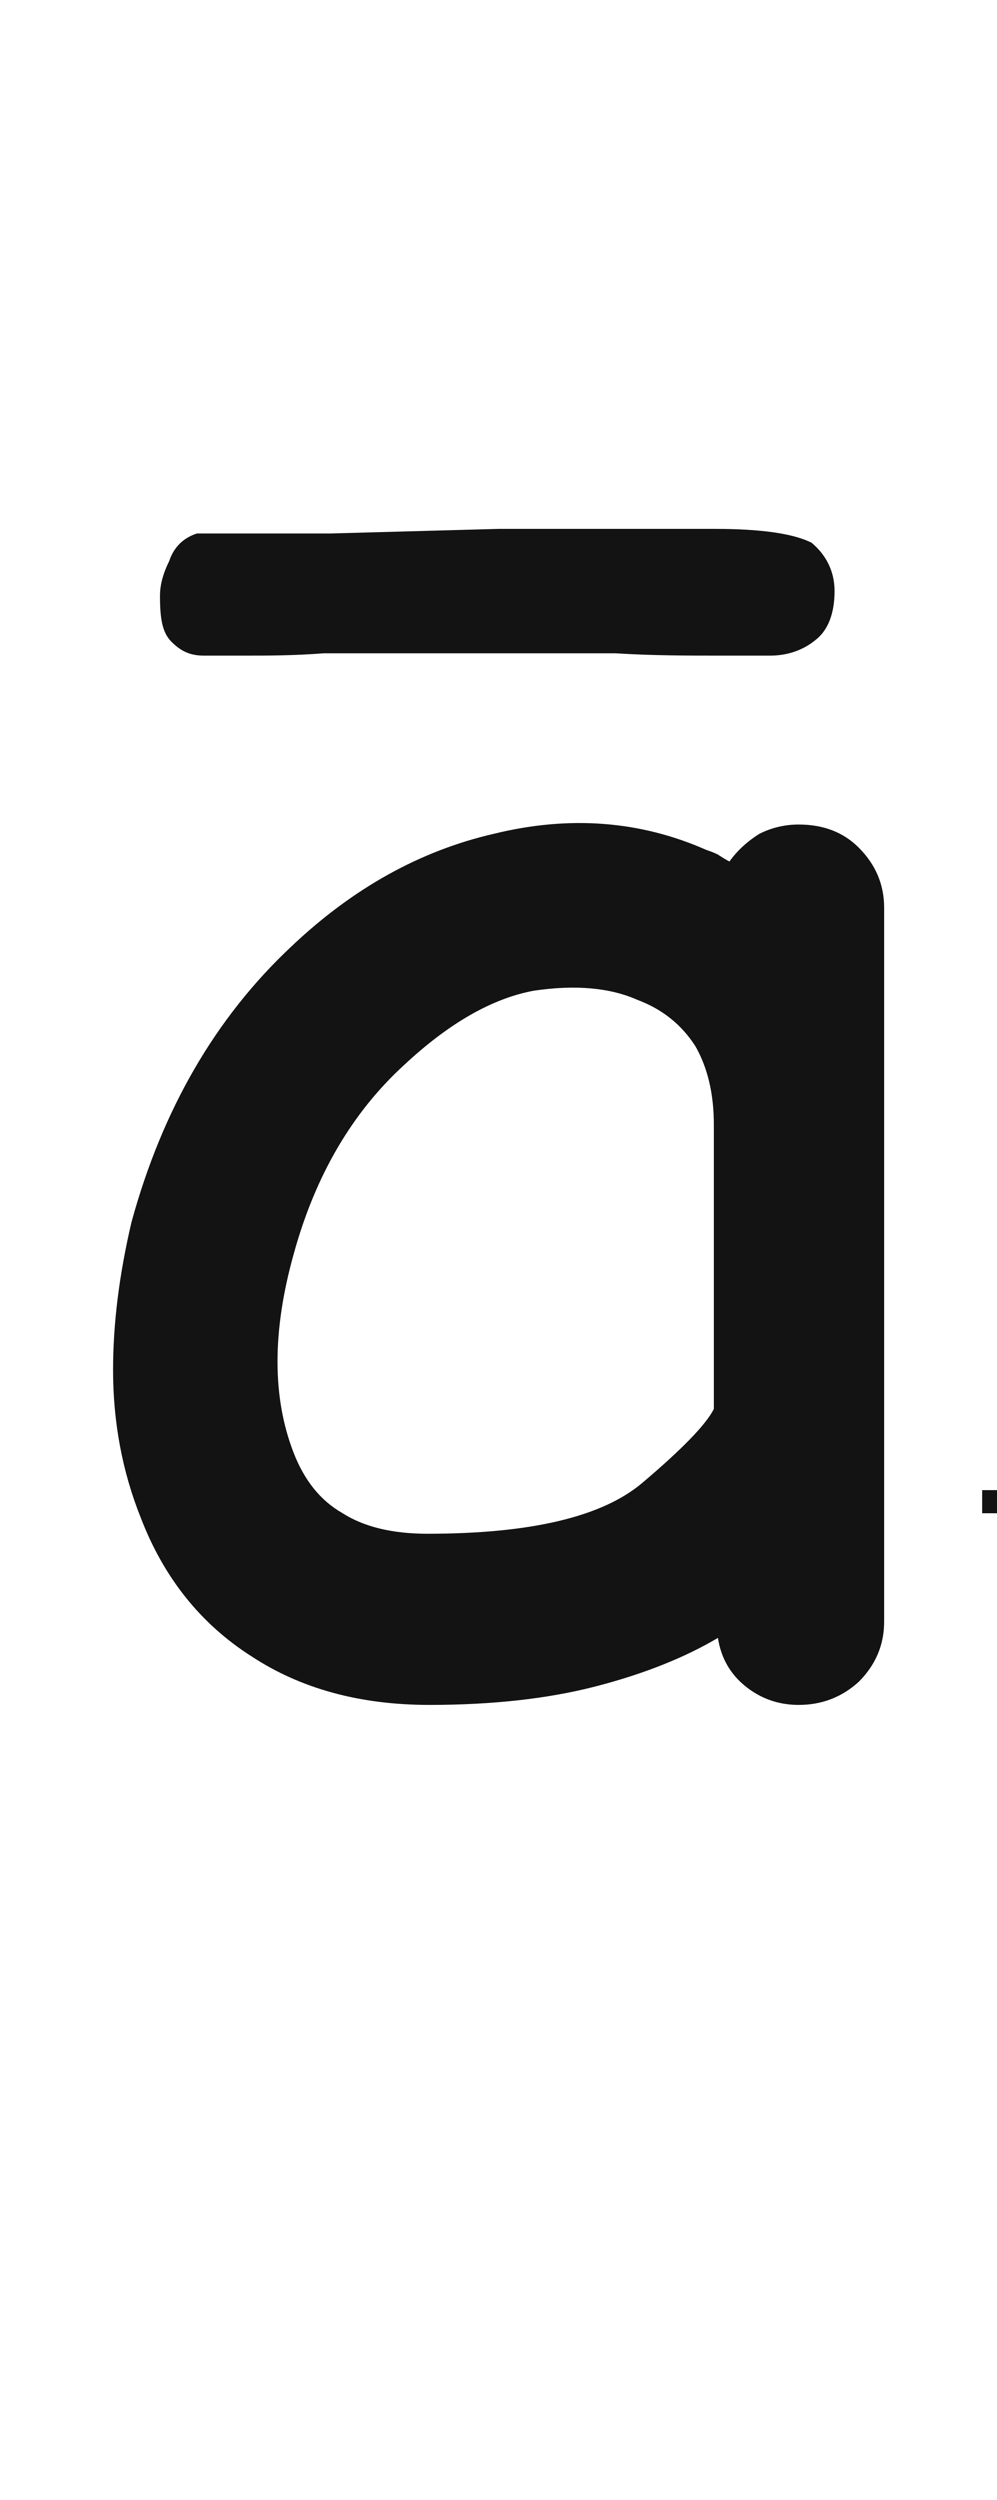 <svg xmlns="http://www.w3.org/2000/svg" width="97" height="243" viewBox="0 0 97 243"><path fill="#131313" d="M77.709,80.145 C80.105,80.145 82.051,80.894 83.549,82.391 C85.196,84.038 86.02,85.985 86.02,88.231 C86.02,103.654 86.02,126.789 86.02,157.635 C86.02,159.881 85.196,161.828 83.549,163.475 C81.902,164.972 79.955,165.721 77.709,165.721 C75.762,165.721 74.04,165.122 72.543,163.924 C71.046,162.726 70.147,161.154 69.848,159.207 C66.553,161.154 62.585,162.726 57.943,163.924 C53.301,165.122 47.911,165.721 41.771,165.721 C35.033,165.721 29.268,164.149 24.477,161.004 C19.535,157.86 15.941,153.368 13.695,147.528 C11.898,143.036 11,138.244 11,133.153 C11,128.661 11.599,123.869 12.797,118.778 C15.792,107.847 20.958,98.937 28.295,92.049 C34.285,86.359 40.873,82.69 48.061,81.043 C55.398,79.246 62.286,79.771 68.725,82.616 C69.174,82.765 69.548,82.915 69.848,83.065 C70.297,83.364 70.671,83.589 70.971,83.739 C71.719,82.69 72.693,81.792 73.891,81.043 C75.089,80.444 76.361,80.145 77.709,80.145 Z M41.6,149.083 C51.632,149.083 58.595,147.436 62.488,144.141 C66.382,140.847 68.702,138.451 69.451,136.954 C69.451,130.814 69.451,121.605 69.451,109.327 C69.451,106.332 68.852,103.786 67.654,101.69 C66.307,99.594 64.435,98.096 62.039,97.198 C59.344,96 55.975,95.701 51.932,96.299 C47.889,97.048 43.696,99.444 39.354,103.487 C34.262,108.129 30.669,114.268 28.572,121.905 C26.476,129.392 26.476,135.831 28.572,141.221 C29.62,143.917 31.193,145.863 33.289,147.061 C35.385,148.409 38.156,149.083 41.6,149.083 Z M95.555,147.09 C96.004,147.09 96.753,147.09 97.801,147.09 C97.801,146.641 97.801,145.892 97.801,144.844 C97.352,144.844 96.603,144.844 95.555,144.844 C95.555,145.293 95.555,146.042 95.555,147.09 Z M81.196,57.456 C81.196,55.44 80.3,53.872 78.956,52.752 C77.164,51.856 74.028,51.408 69.548,51.408 L48.492,51.408 L32.14,51.856 L19.148,51.856 C17.804,52.304 16.908,53.2 16.46,54.544 C15.788,55.888 15.564,57.008 15.564,57.904 C15.564,60.144 15.788,61.488 16.684,62.384 C17.58,63.28 18.476,63.728 19.82,63.728 L23.852,63.728 C26.092,63.728 28.556,63.728 31.468,63.504 L59.916,63.504 C63.5,63.728 66.86,63.728 69.996,63.728 L74.924,63.728 C76.492,63.728 78.06,63.28 79.404,62.16 C80.524,61.264 81.196,59.696 81.196,57.456 Z"/></svg>